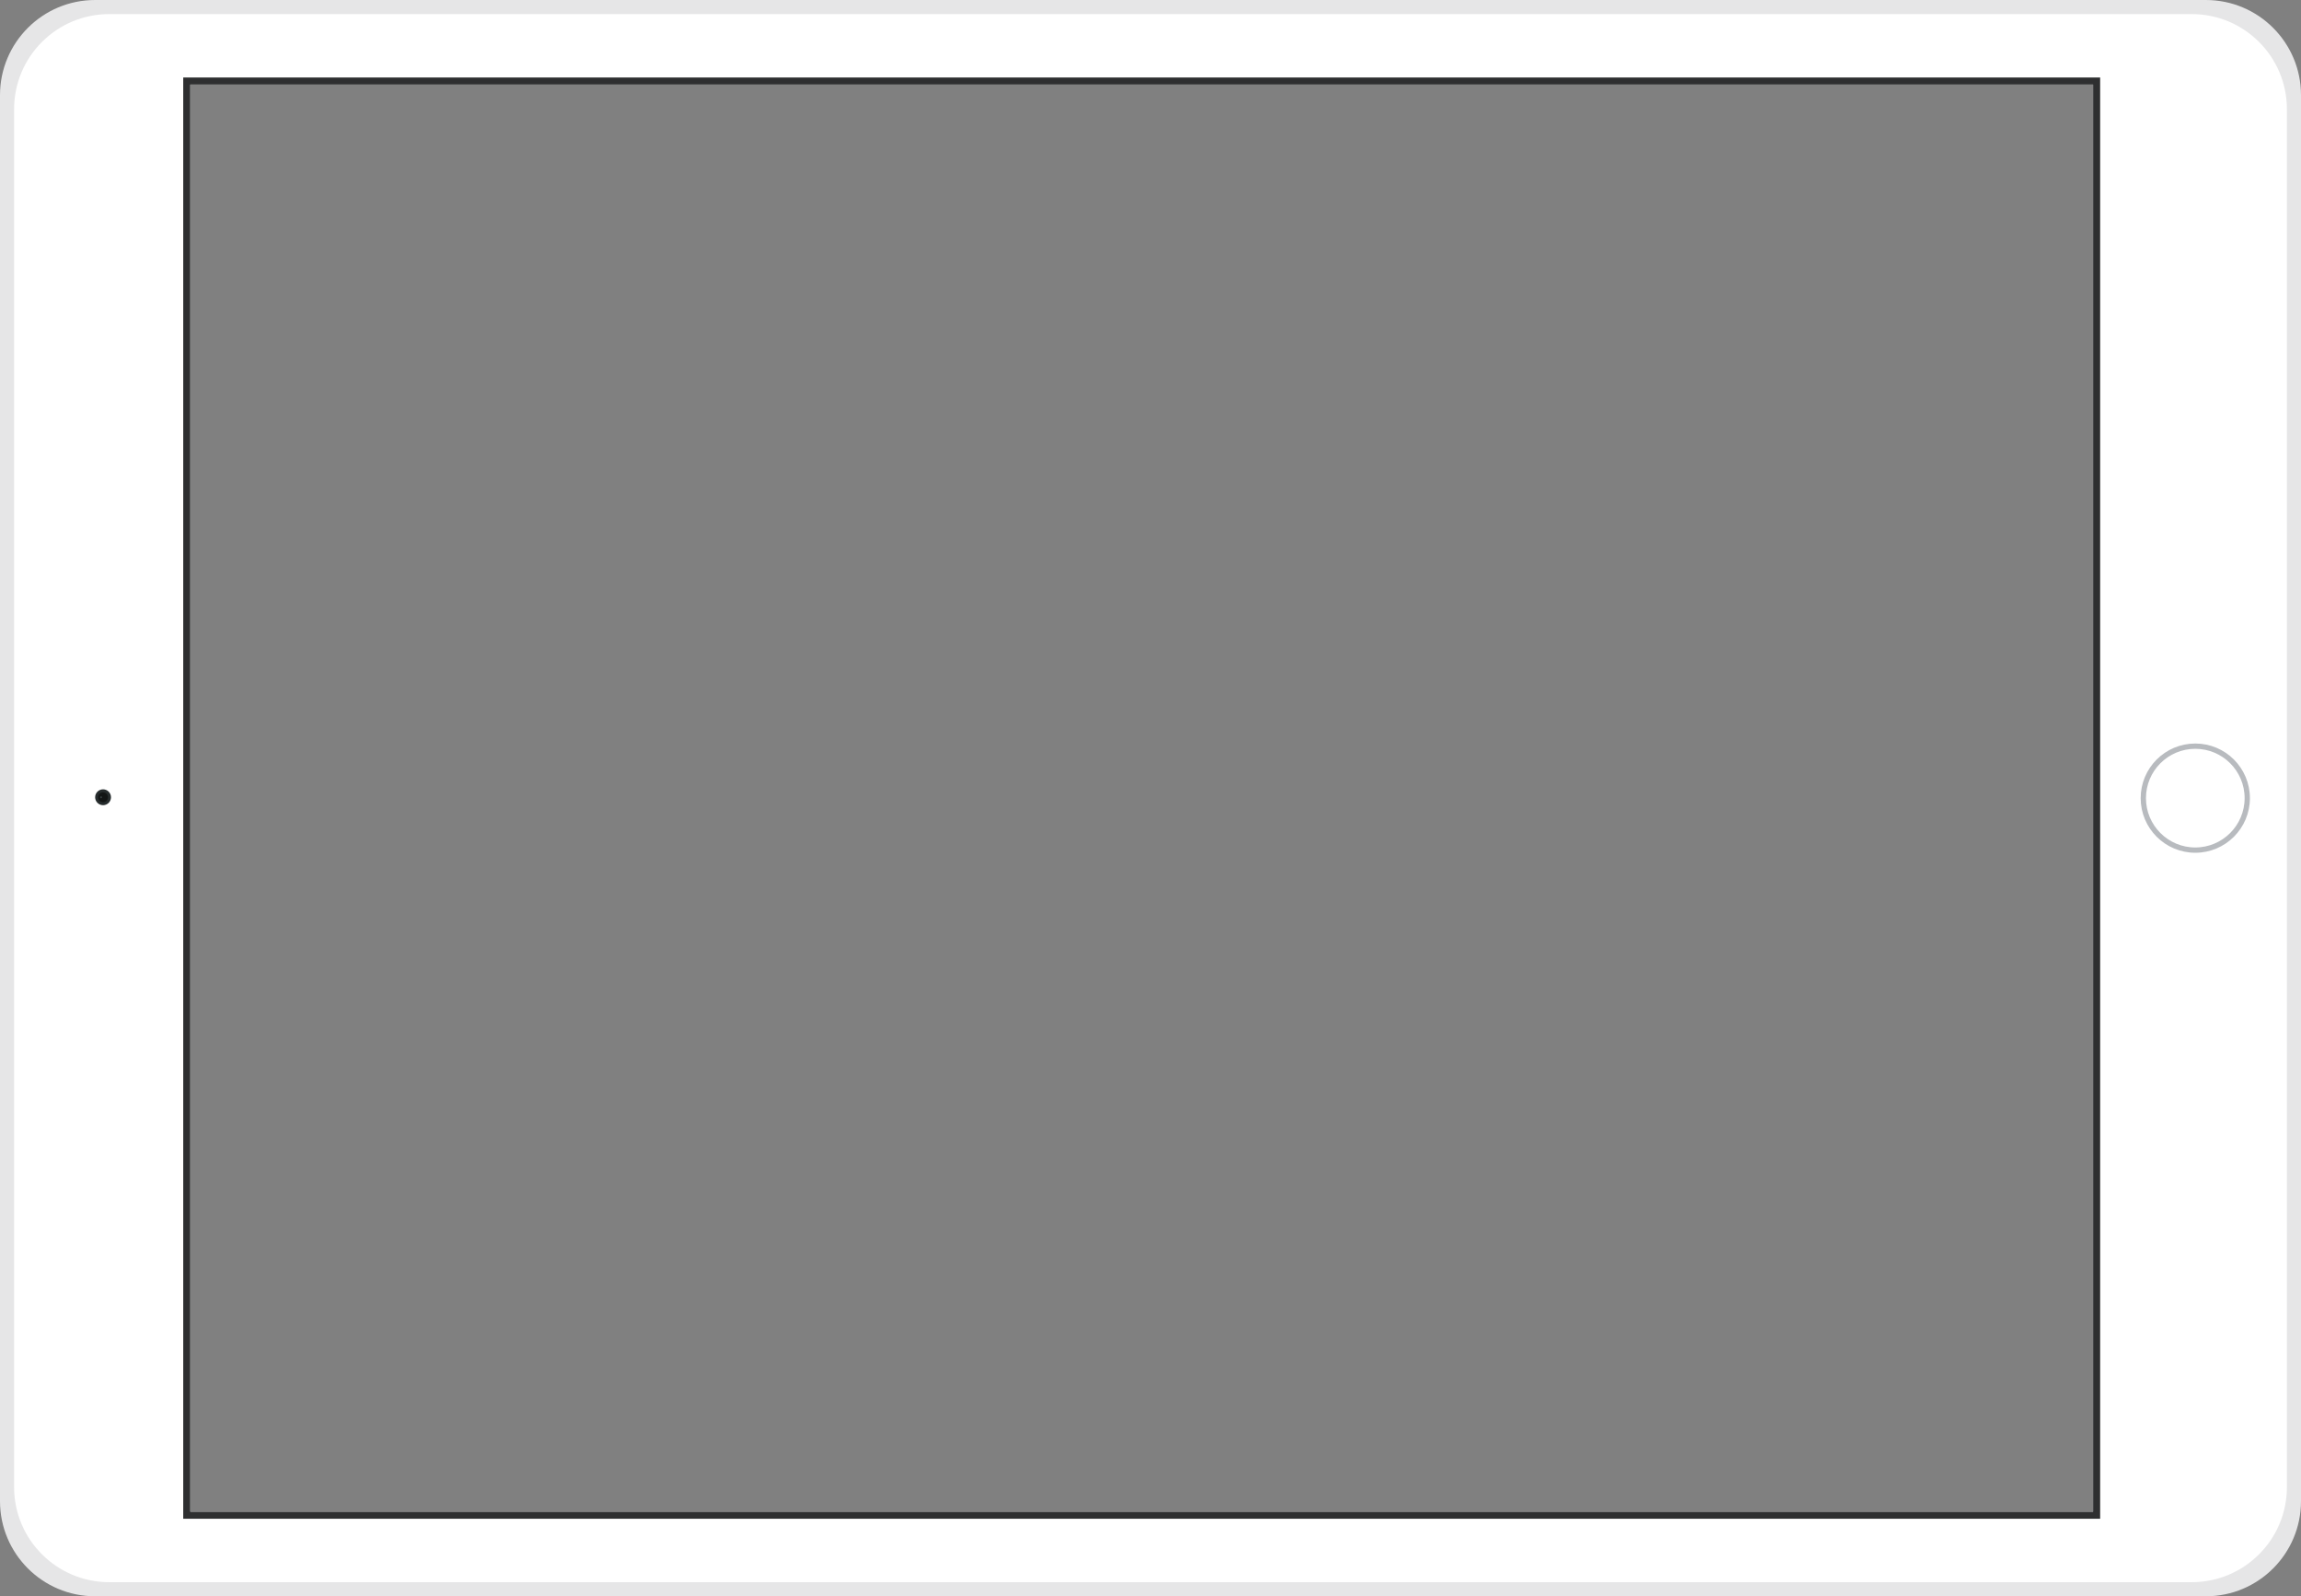 <?xml version="1.0" encoding="UTF-8"?>
<svg width="3918px" height="2718px" viewBox="0 0 3918 2718" version="1.1" xmlns="http://www.w3.org/2000/svg" xmlns:xlink="http://www.w3.org/1999/xlink">
    <rect x="0" y="0" width="3918" height="2718" fill="#808080" stroke="none"/>
    <title>landscape</title>
    <g id="landscape" stroke="none" stroke-width="1" fill="none" fill-rule="evenodd">
        <g id="编组" transform="translate(1959, 1359) rotate(-90) translate(-1959, -1359) translate(600, -600)">
            <path d="M2556,0 C2645.47,-1.64353962e-14 2718,72.53 2718,162 L2718,3756 C2718,3845.47 2645.47,3918 2556,3918 L162,3918 C72.53,3918 1.09569308e-14,3845.47 0,3756 L0,162 C-1.09569308e-14,72.53 72.53,1.64353962e-14 162,0 L2556,0 Z M2574,324 L144,324 L144,3564 L2574,3564 L2574,324 Z" id="形状结合" fill="#E6E6E7"></path>
            <path d="M2532,24 C2621.47,24 2694,96.53 2694,186 L2694,3732 C2694,3821.47 2621.47,3894 2532,3894 L186,3894 C96.53,3894 24,3821.47 24,3732 L24,186 C24,96.53 96.53,24 186,24 L2532,24 Z M2574,324 L144,324 L144,3564 L2574,3564 L2574,324 Z" id="形状结合" fill="#FFFFFF"></path>
            <g id="Camera" transform="translate(1347, 162)">
                <path d="M0,0 L27,0 L27,27 L0,27 L0,0 Z" id="Camera-(Background)"></path>
                <path d="M27,13.5 C27,6.044 20.956,0 13.5,0 C6.044,0 0,6.044 0,13.5 C0,20.956 6.044,27 13.5,27 C20.956,27 27,20.956 27,13.5 Z" id="Oval" fill="#262C2D"></path>
                <path d="M21.938,13.5 C21.938,8.84 18.16,5.062 13.5,5.062 C8.84,5.062 5.062,8.84 5.062,13.5 C5.062,18.16 8.84,21.938 13.5,21.938 C18.16,21.938 21.938,18.16 21.938,13.5 Z" id="Oval" fill="#121515"></path>
                <path d="M15.188,10.125 C15.188,9.193 14.432,8.438 13.5,8.438 C12.568,8.438 11.812,9.193 11.812,10.125 C11.812,11.057 12.568,11.812 13.5,11.812 C14.432,11.812 15.188,11.057 15.188,10.125 Z" id="Oval" fill="#636F73" opacity="0.4"></path>
            </g>
            <rect id="inner-border" stroke="#2E2F30" stroke-width="12" x="138" y="318" width="2442" height="3252"></rect>
            <circle id="btn" stroke="#B8BBBF" stroke-width="9" cx="1359" cy="3738" r="88.5"></circle>
            <rect id="屏幕" x="144" y="324" width="2430" height="3240"></rect>
        </g>
    </g>
</svg>